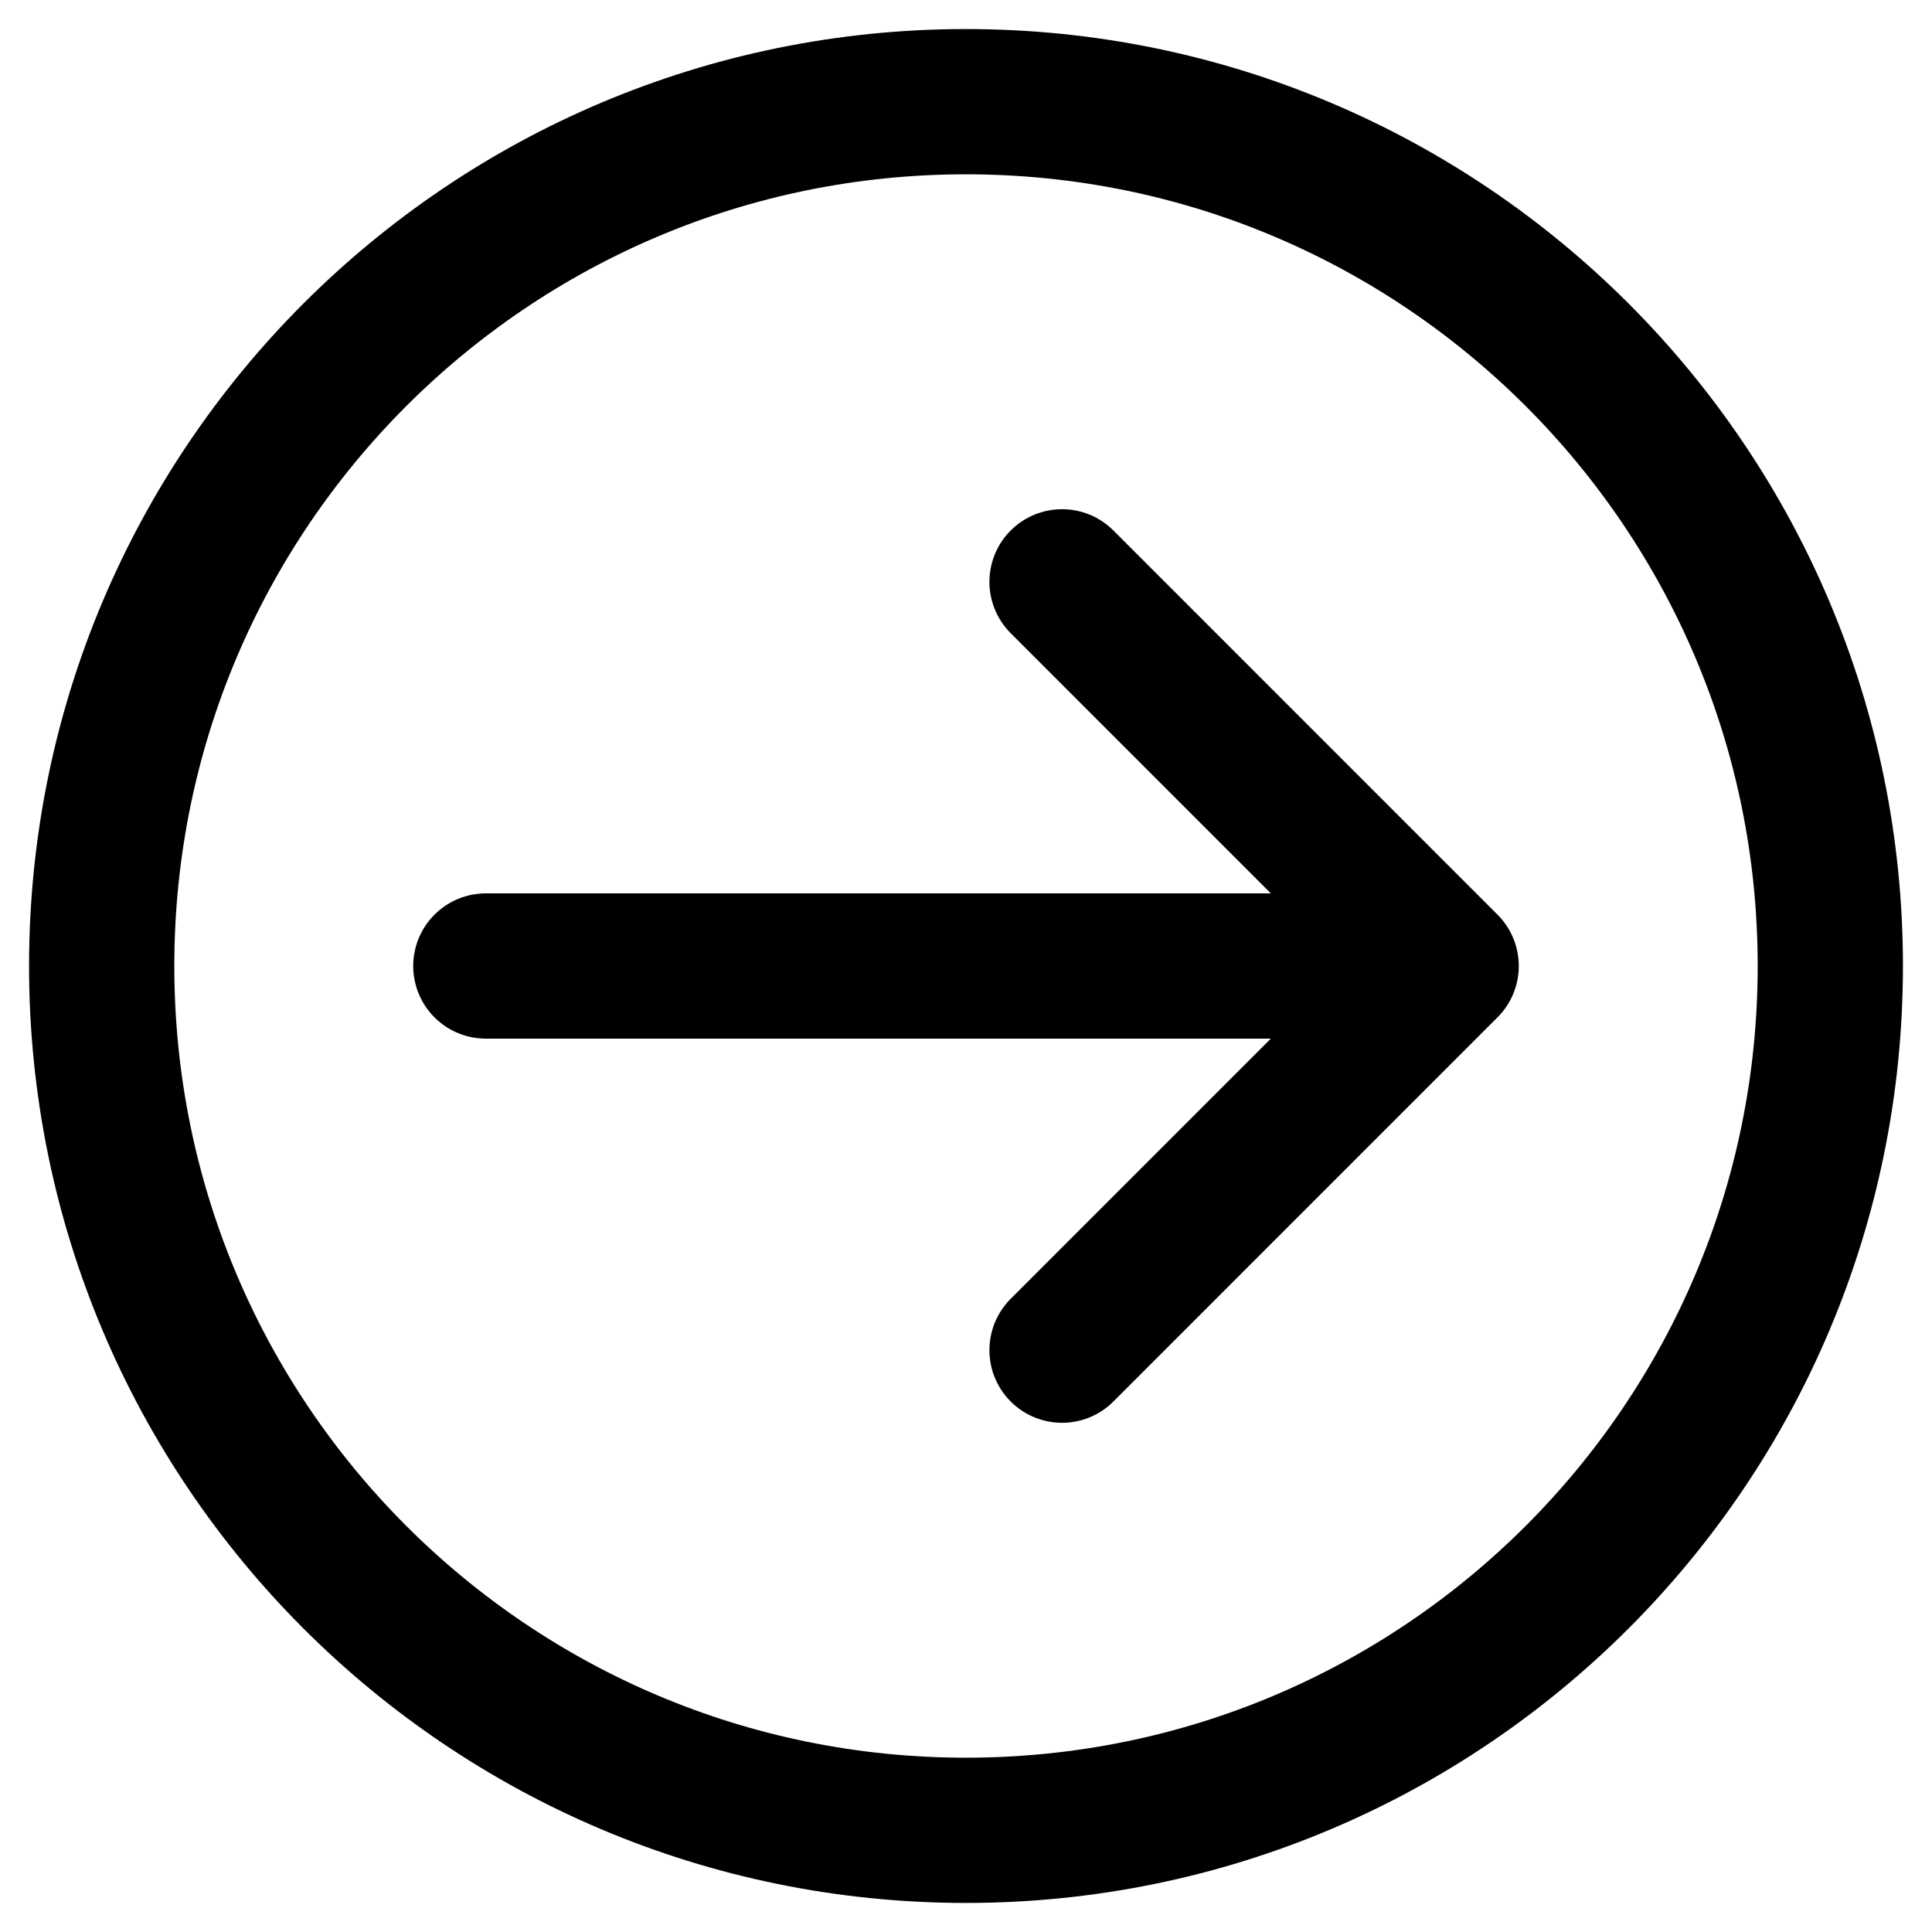 <svg width="38" height="38" viewBox="0 0 38 38" fill="none" xmlns="http://www.w3.org/2000/svg">
<path d="M28.444 19H9.556M28.444 19L20.889 26.556M28.444 19L20.889 11.444M36 19C36 28.389 28.389 36 19 36C9.611 36 2 28.389 2 19C2 9.611 9.611 2 19 2C28.389 2 36 9.611 36 19Z" stroke="black" stroke-width="2.857" stroke-linecap="round" stroke-linejoin="round"/>
</svg>

